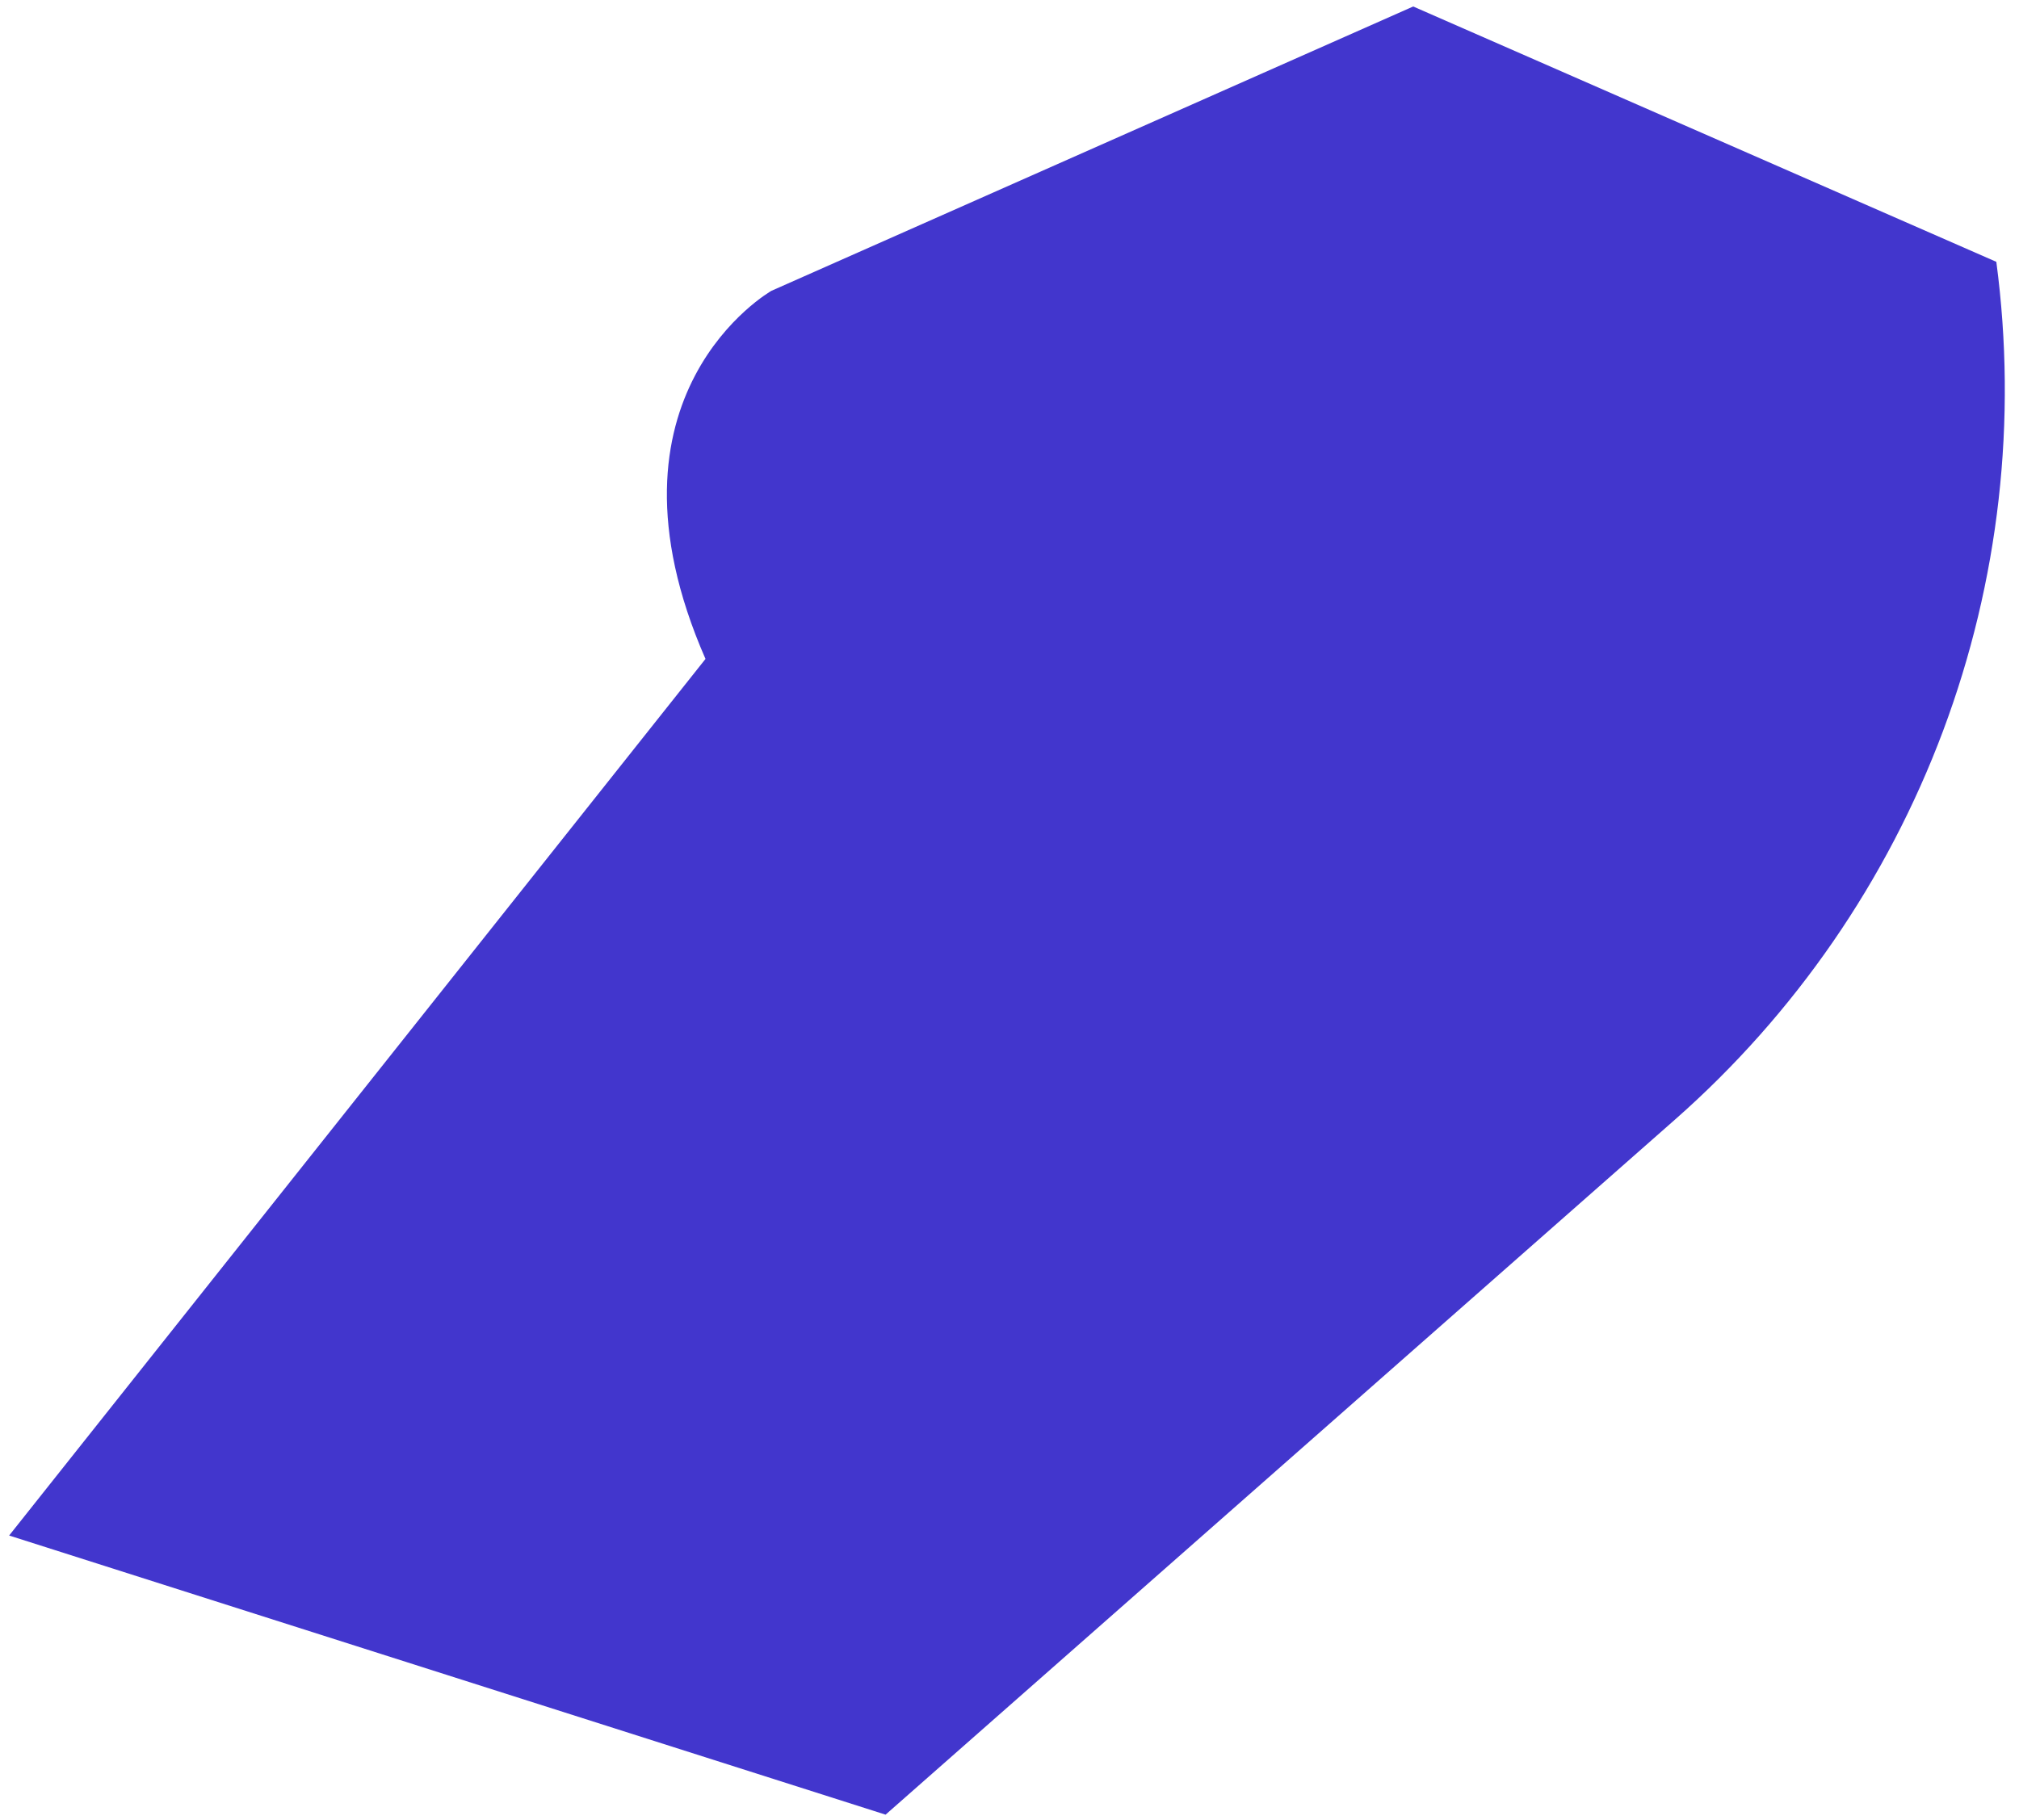 <svg width="122" height="110" viewBox="0 0 122 110" fill="none" xmlns="http://www.w3.org/2000/svg">
<path d="M120.63 15.824L85.394 0.392L46.612 17.577C46.612 17.577 35.63 23.824 42.63 39.824L0.552 92.802C0.552 92.802 0.63 92.824 53.512 109.672L101.223 67.656C108.468 61.276 114.028 53.209 117.413 44.169C120.798 35.128 121.903 25.393 120.63 15.824V15.824Z" fill="#4236CD"/>
</svg>
